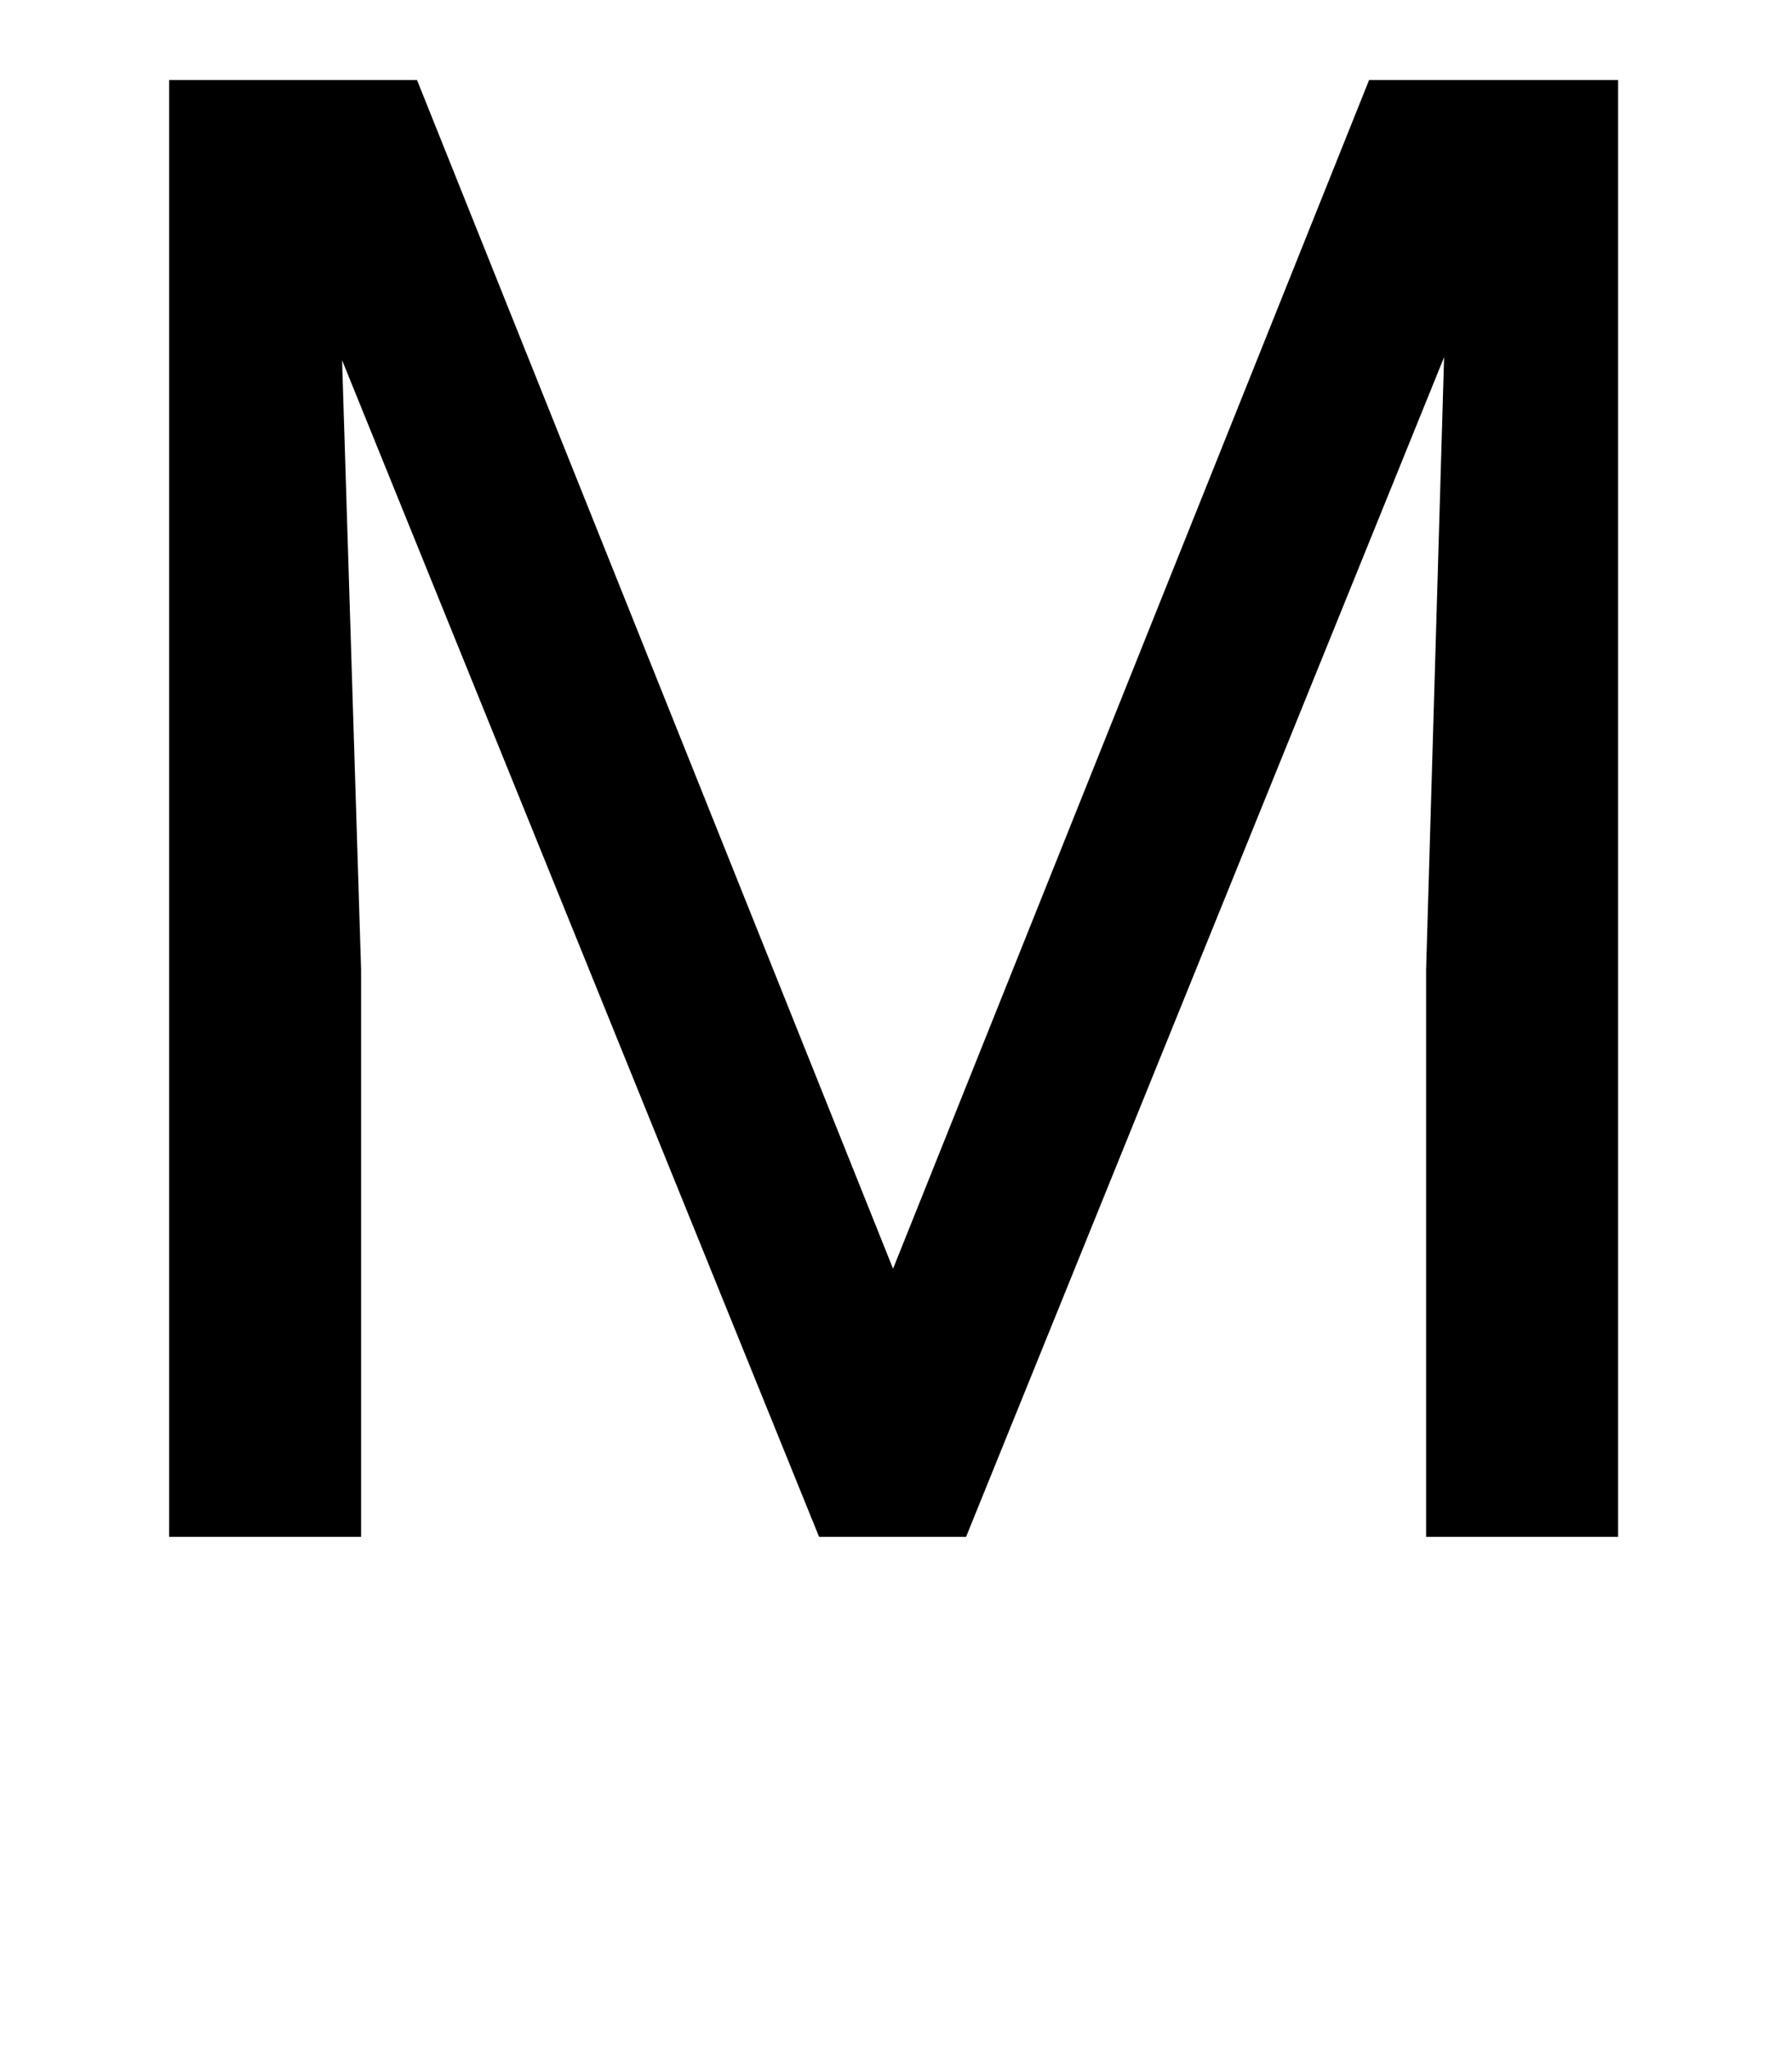 <svg version="1.1" xmlns="http://www.w3.org/2000/svg" width="28" height="32"  viewBox="0 0 28 32"><path d="M6.516 1.25l7.438 18.563 7.438-18.563h3.891v22.75h-3v-8.859l0.281-9.563-7.469 18.422h-2.297l-7.453-18.375 0.297 9.516v8.859h-3v-22.75h3.875z"></path></svg>